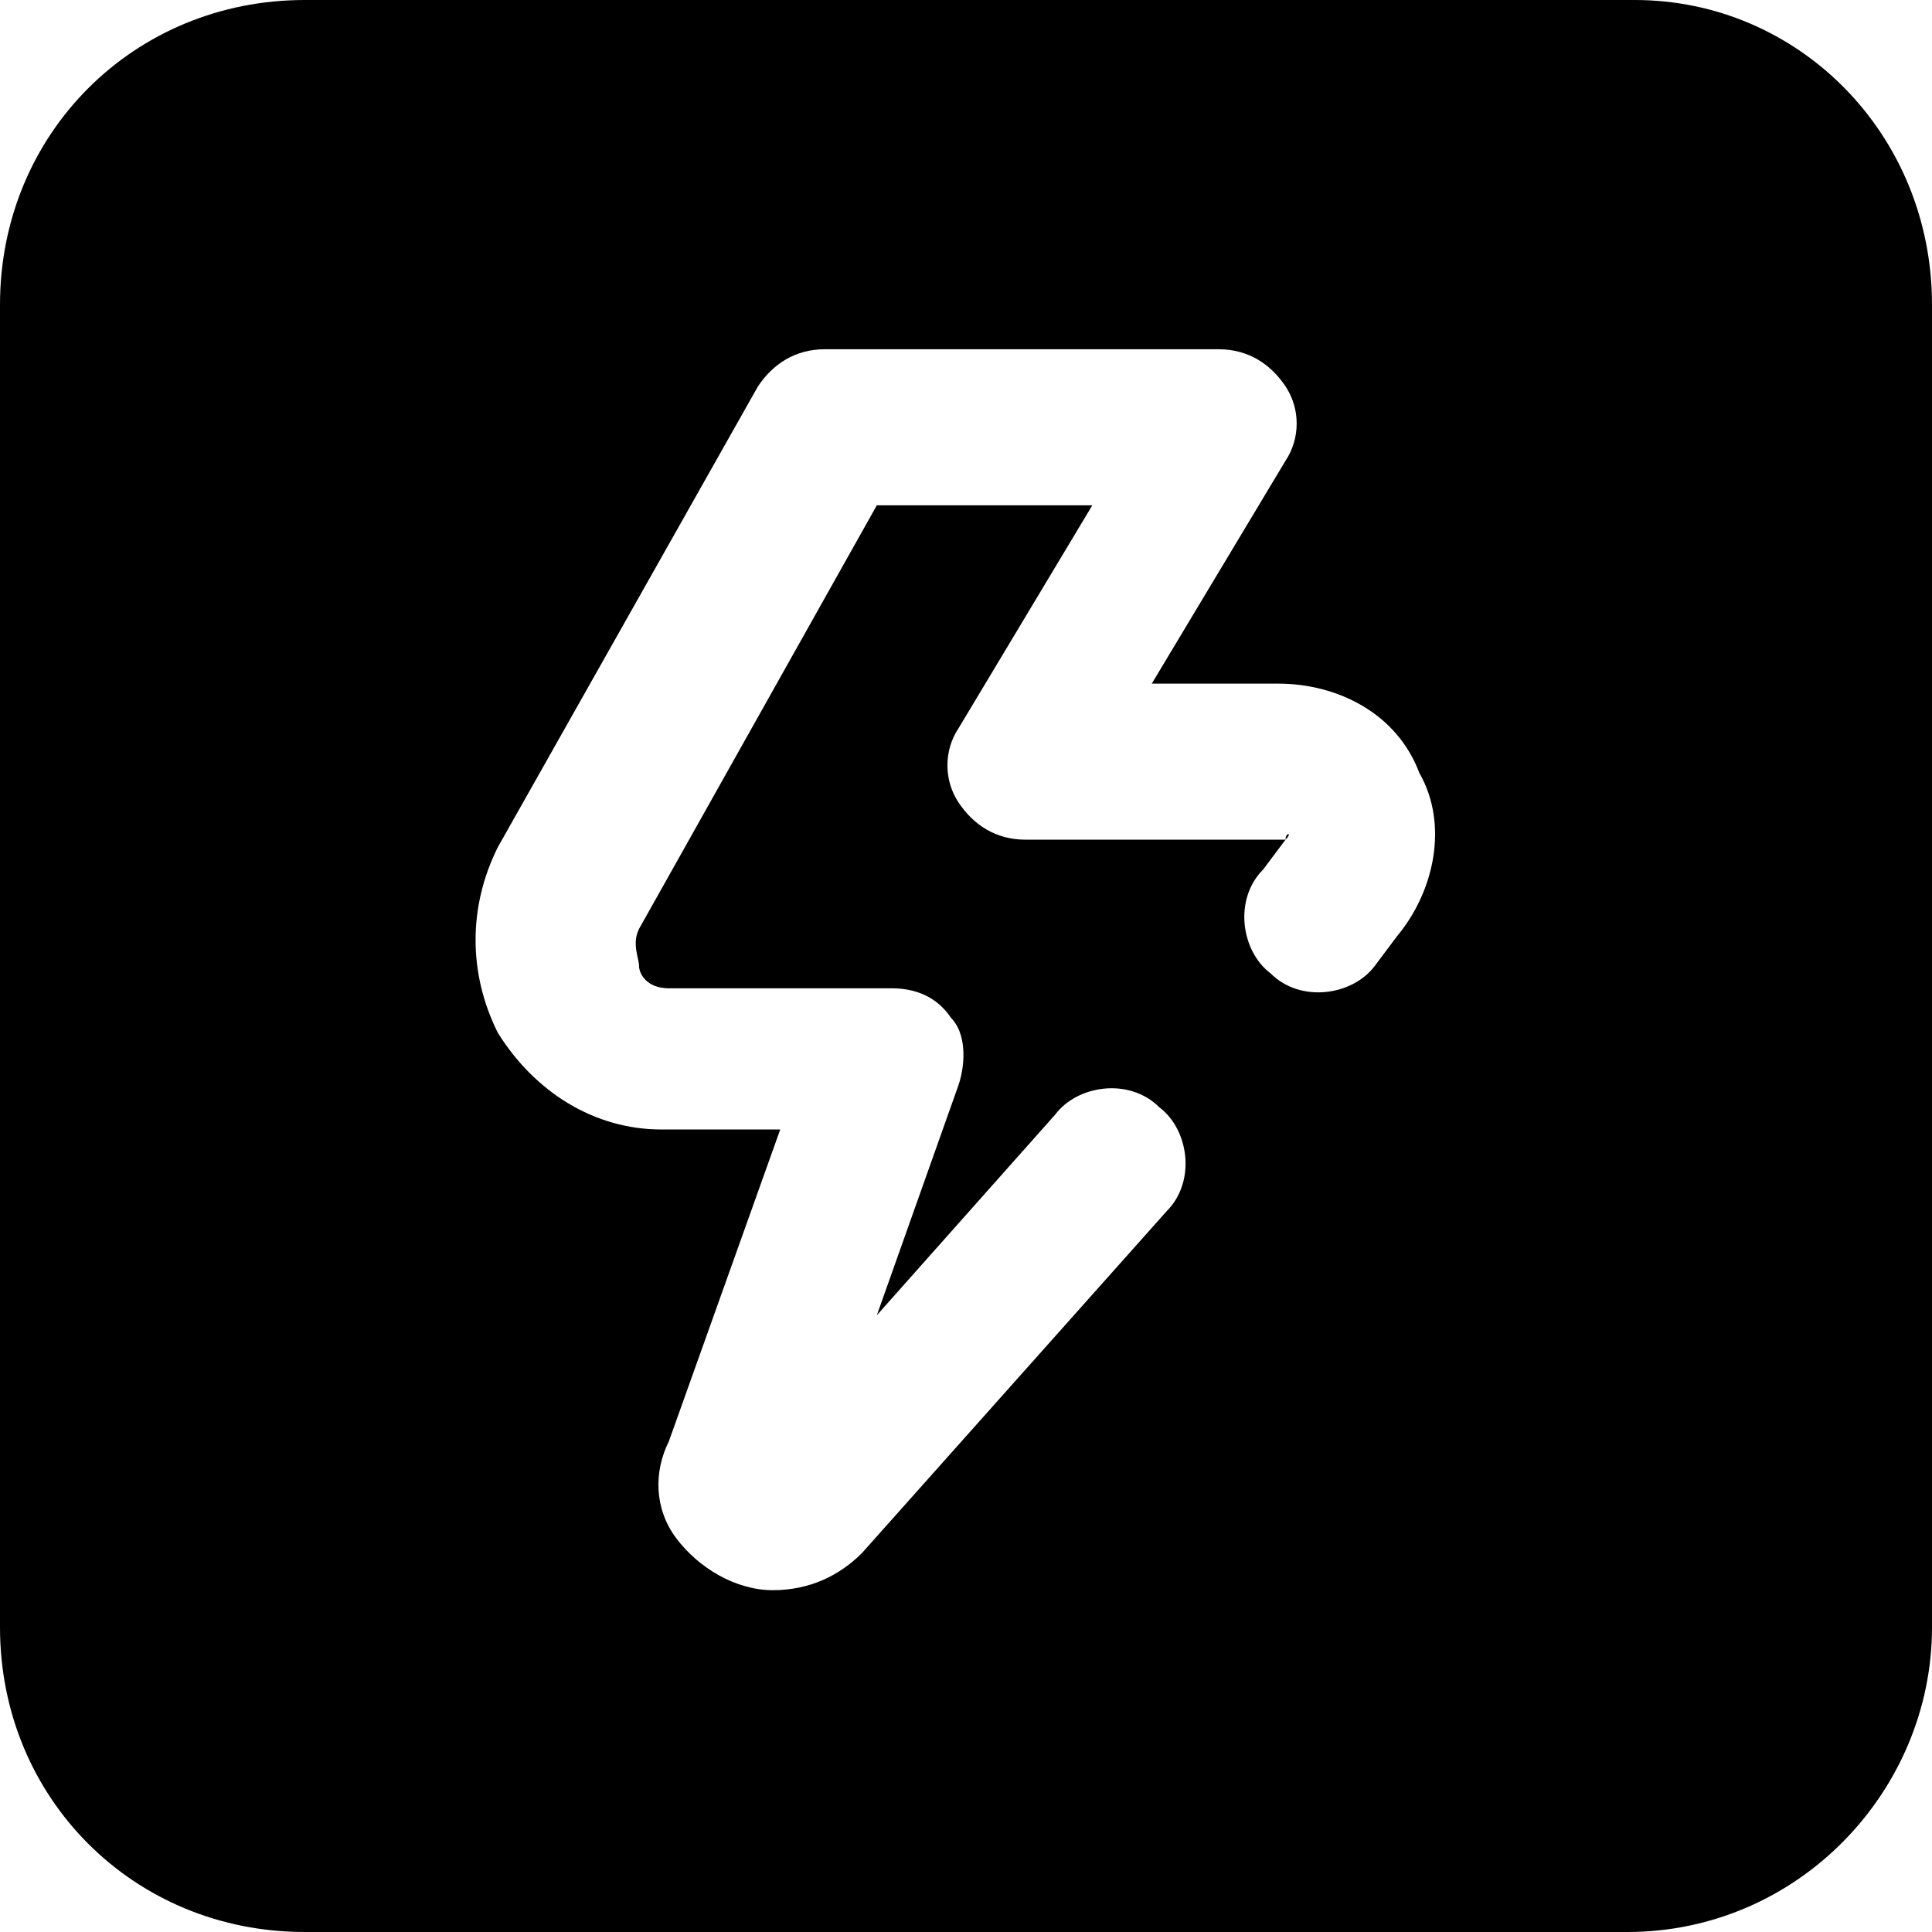 <?xml version="1.0" encoding="utf-8"?>
<!-- Generator: Adobe Illustrator 22.1.0, SVG Export Plug-In . SVG Version: 6.00 Build 0)  -->
<svg version="1.1" id="图层_1" xmlns="http://www.w3.org/2000/svg" xmlns:xlink="http://www.w3.org/1999/xlink" x="0px" y="0px"
	 viewBox="0 0 26 26" style="enable-background:new 0 0 26 26;" xml:space="preserve">
<title>icon/iot/电箱门</title>
<desc>Created with Sketch.</desc>
<g id="蒙版">
	<path id="Fill-1" d="M26,21.9c0,2.2-1.8,4.1-4.1,4.1H4.1C1.8,26,0,24.2,0,21.9V4.1C0,1.8,1.8,0,4.1,0h17.9C24.2,0,26,1.8,26,4.1
		v12.7C26,19,26,19.7,26,21.9z M17.3,11.3L17,11.7c-0.4,0.4-0.3,1.1,0.1,1.4c0.4,0.4,1.1,0.3,1.4-0.1l0.3-0.4
		c0.5-0.6,0.7-1.5,0.3-2.2c-0.3-0.8-1.1-1.2-1.9-1.2h-1.7l1.8-3c0.2-0.3,0.2-0.7,0-1c-0.2-0.3-0.5-0.5-0.9-0.5h-5.3
		c-0.4,0-0.7,0.2-0.9,0.5l-3.5,6.2c-0.4,0.8-0.4,1.7,0,2.5c0.5,0.8,1.3,1.3,2.2,1.3h1.6l-1.5,4.2c-0.2,0.4-0.2,0.9,0.1,1.3
		c0.3,0.4,0.8,0.7,1.3,0.7h0c0.5,0,0.9-0.2,1.2-0.5c0,0,0,0,0,0l4.1-4.6c0.4-0.4,0.3-1.1-0.1-1.4c-0.4-0.4-1.1-0.3-1.4,0.1l-2.4,2.7
		l1.1-3.1c0.1-0.3,0.1-0.7-0.1-0.9c-0.2-0.3-0.5-0.4-0.8-0.4h-3c-0.3,0-0.4-0.2-0.4-0.3c0-0.1-0.1-0.3,0-0.5l3.2-5.7h2.9l-1.8,3
		c-0.2,0.3-0.2,0.7,0,1c0.2,0.3,0.5,0.5,0.9,0.5h3.5C17.3,11.2,17.4,11.2,17.3,11.3C17.4,11.3,17.4,11.3,17.3,11.3
		C17.3,11.3,17.3,11.3,17.3,11.3"/>
</g>
</svg>
